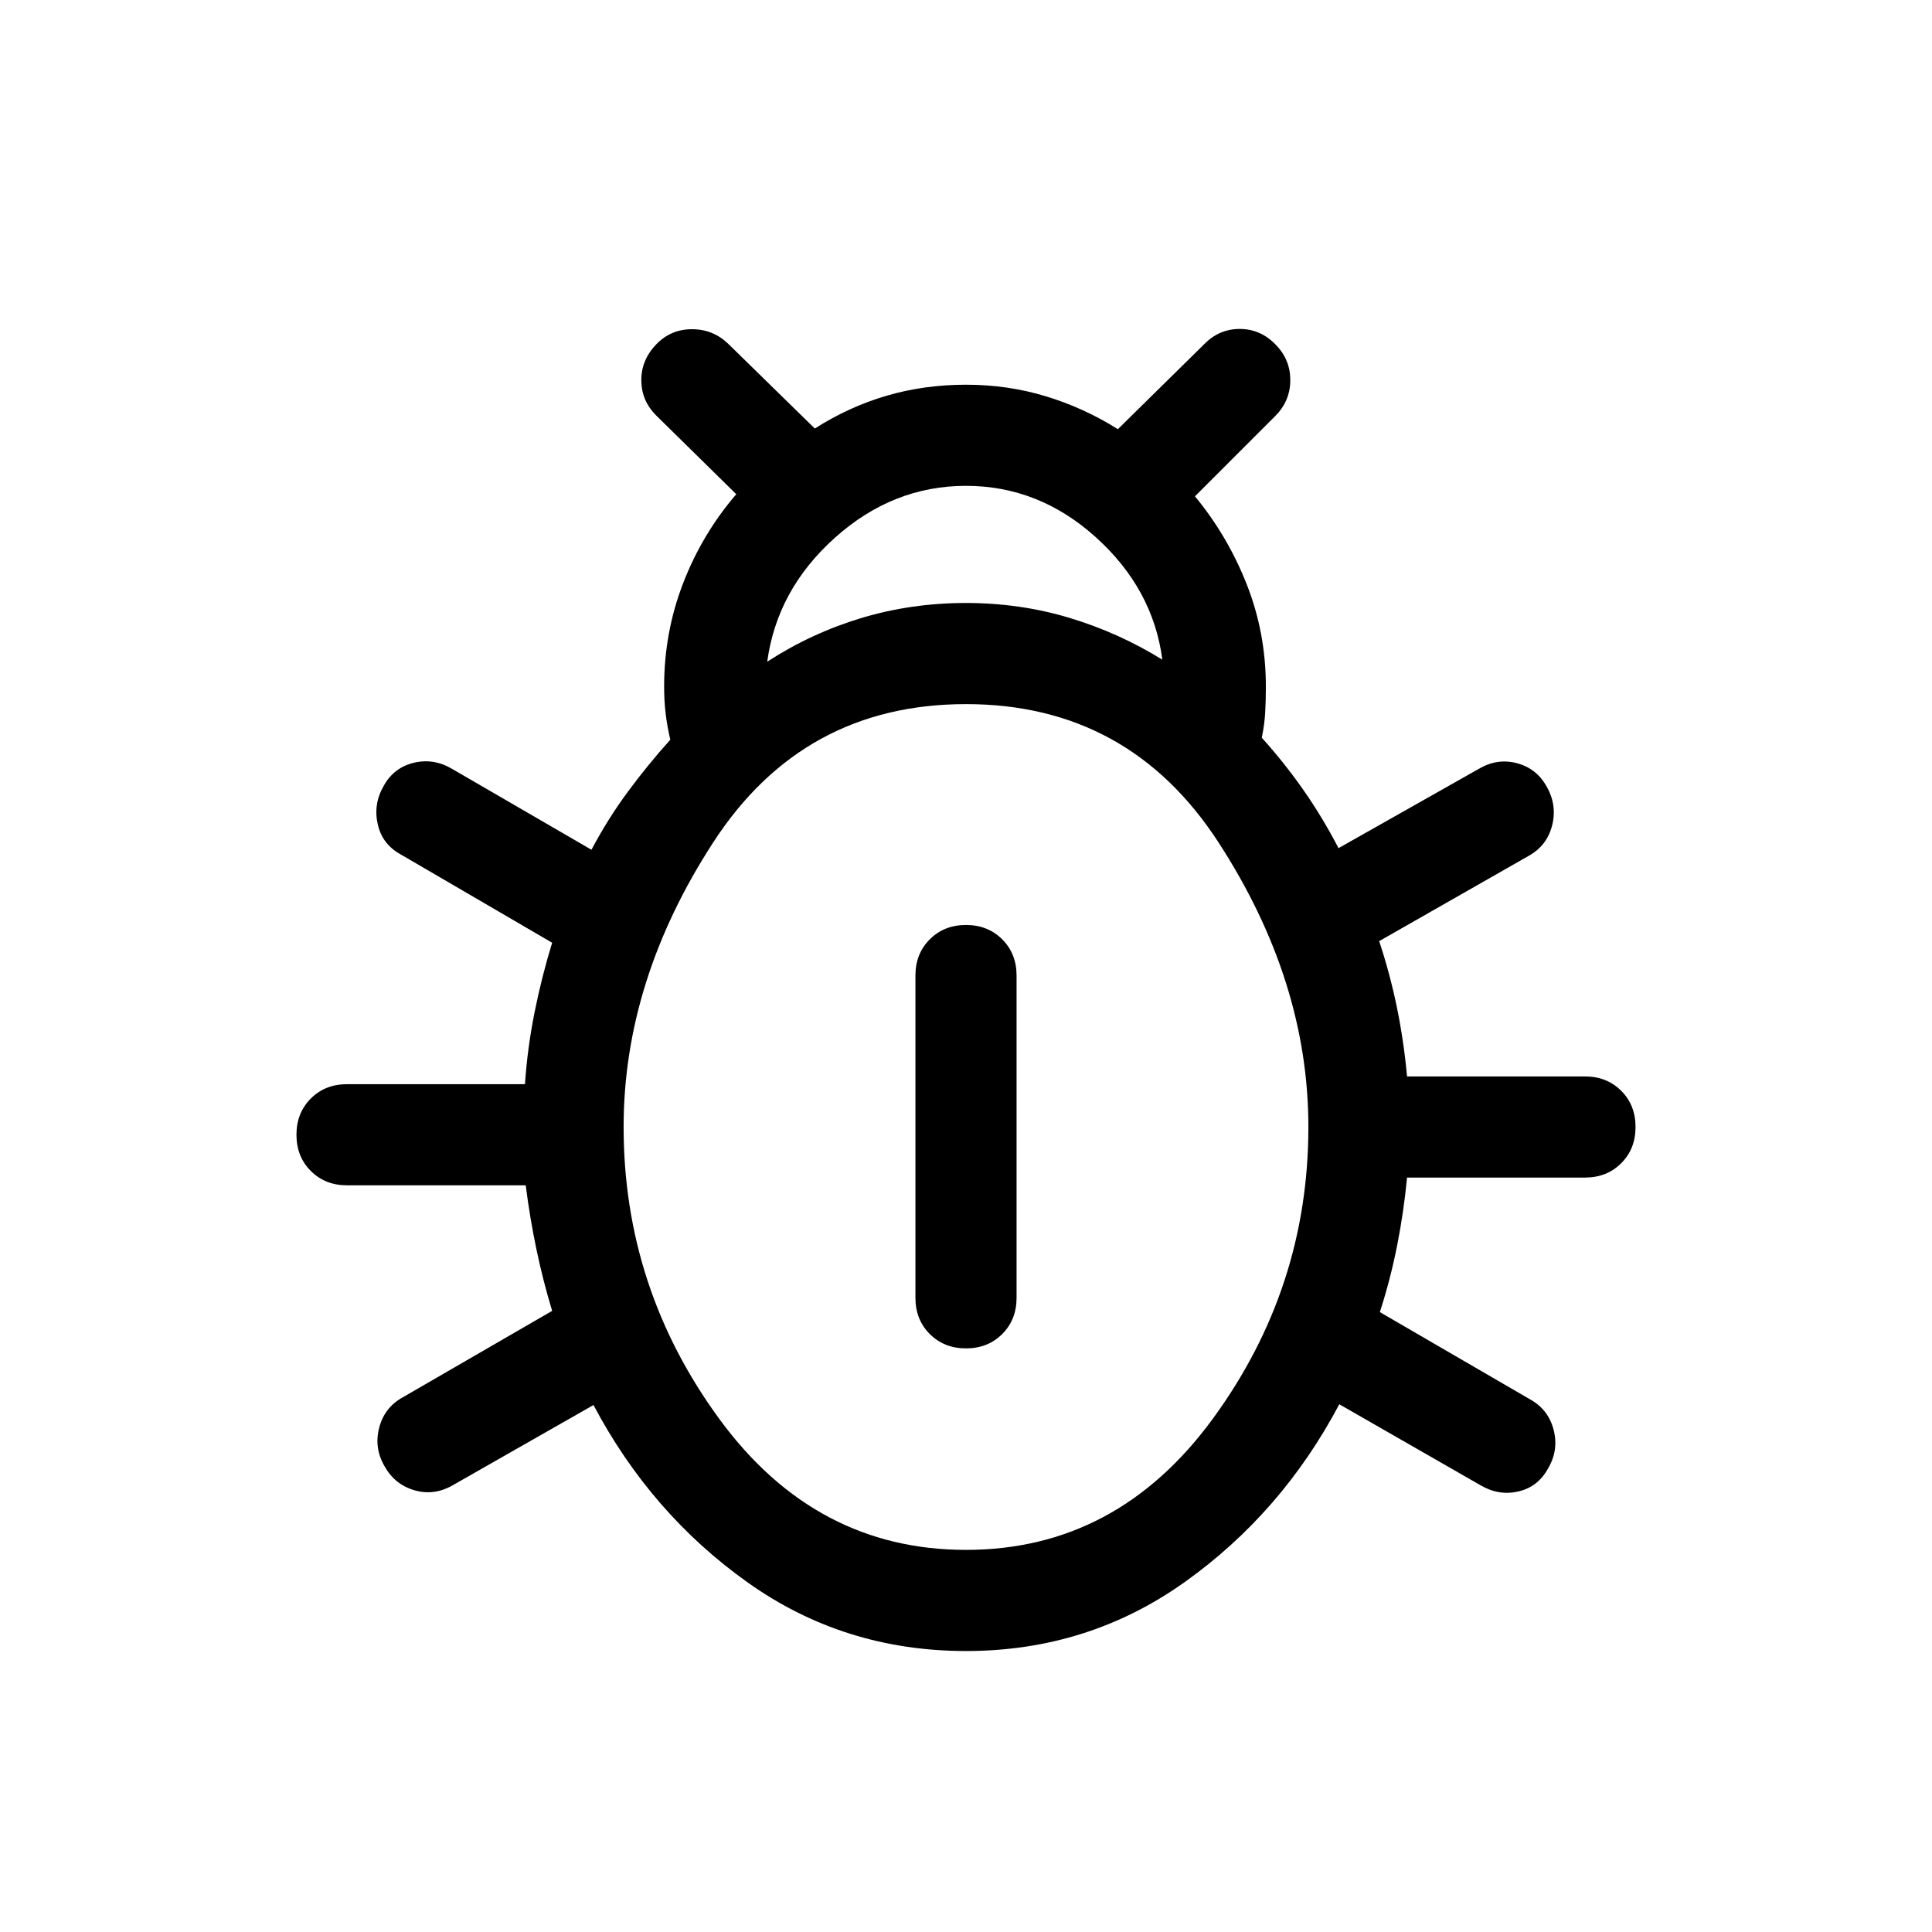 <svg xmlns="http://www.w3.org/2000/svg" height="40" viewBox="0 -960 960 960" width="40"><path d="M480-139.617q-60.641 0-108.602-34.154-47.961-34.154-76.5-88.077l-70.077 39.949q-9.307 5.257-19.038 2.359-9.73-2.897-14.73-11.948-5.256-9.051-2.628-19.115 2.628-10.064 11.679-15.064l74.256-42.974q-4.589-15.128-7.859-30.808-3.269-15.68-5.269-31.577h-88.795q-10.871 0-17.999-7.128-7.128-7.128-7.128-18 0-10.871 7.128-17.999 7.128-7.128 17.999-7.128h88.411q1.23-18.026 4.756-35.629 3.526-17.603 8.756-34.654l-75.051-43.769q-9.307-5-11.602-15.064t2.961-19.115q5-9.051 14.833-11.448 9.833-2.398 18.884 2.859l69.513 40.333q8.026-15.205 18.09-28.833 10.064-13.628 21.09-25.834-1.616-6.897-2.346-13.205-.731-6.307-.731-13.205 0-26.923 9.461-51.41 9.462-24.487 26.385-44.179l-39.846-39.18q-7.23-7.23-7.333-17.307-.103-10.077 7.333-17.897 7.231-7.564 17.73-7.602 10.5-.039 18.064 7.192l43.077 42.154q17-10.821 35.679-16.295 18.68-5.475 39.449-5.475t39.744 5.769q18.974 5.77 35.718 16.334l43.153-42.487q7.436-7.436 17.692-7.32 10.256.115 17.692 7.935 7.23 7.436 7.141 17.692-.09 10.256-7.526 17.692l-39.846 39.846q16.257 19.692 25.744 43.782 9.487 24.09 9.487 50.756 0 6.898-.333 12.834-.333 5.935-1.692 12.576 11.025 12.206 20.564 25.808 9.538 13.603 17.564 29.064l69.949-39.538q9.051-5.257 18.781-2.654 9.73 2.602 14.73 11.653 5.257 9.308 2.654 19.346-2.602 10.038-11.653 15.038l-74.257 42.359q5.385 16.282 8.808 32.923 3.423 16.642 5.038 34.309h88.411q10.871 0 17.999 7.128 7.128 7.128 7.128 17.999 0 10.871-7.128 17.999-7.128 7.128-17.999 7.128h-88.411q-1.615 17.001-4.935 33.783-3.321 16.782-8.577 33.064l74.641 43.359q9.051 5 11.679 15.038 2.628 10.039-2.628 19.09-5 9.307-14.731 11.602-9.73 2.295-18.781-2.962l-70.334-40.333q-28.538 53.923-76.692 88.269Q540.641-139.617 480-139.617Zm-98.77-491.586q21.897-14.205 46.731-21.693 24.834-7.487 52.039-7.487 26.821 0 51.372 7.385 24.552 7.384 46.193 20.795-4.615-35.18-32.987-60.783T480-718.589q-36.334 0-65.116 25.77-28.782 25.769-33.654 61.616ZM480-189.872q74.897 0 122.513-64.987Q650.128-319.846 650.128-400q0-72.564-44.615-141.346Q560.897-610.128 480-610.128q-80.949 0-125.539 68.615Q309.872-472.897 309.872-400q0 80.154 47.615 145.141Q405.103-189.872 480-189.872Zm0-100.129q-10.871 0-17.999-7.128-7.128-7.128-7.128-17.999v-160.128q0-10.871 7.128-17.999 7.128-7.128 17.999-7.128 10.871 0 17.999 7.128 7.128 7.128 7.128 17.999v160.128q0 10.871-7.128 17.999-7.128 7.128-17.999 7.128Z"/></svg>